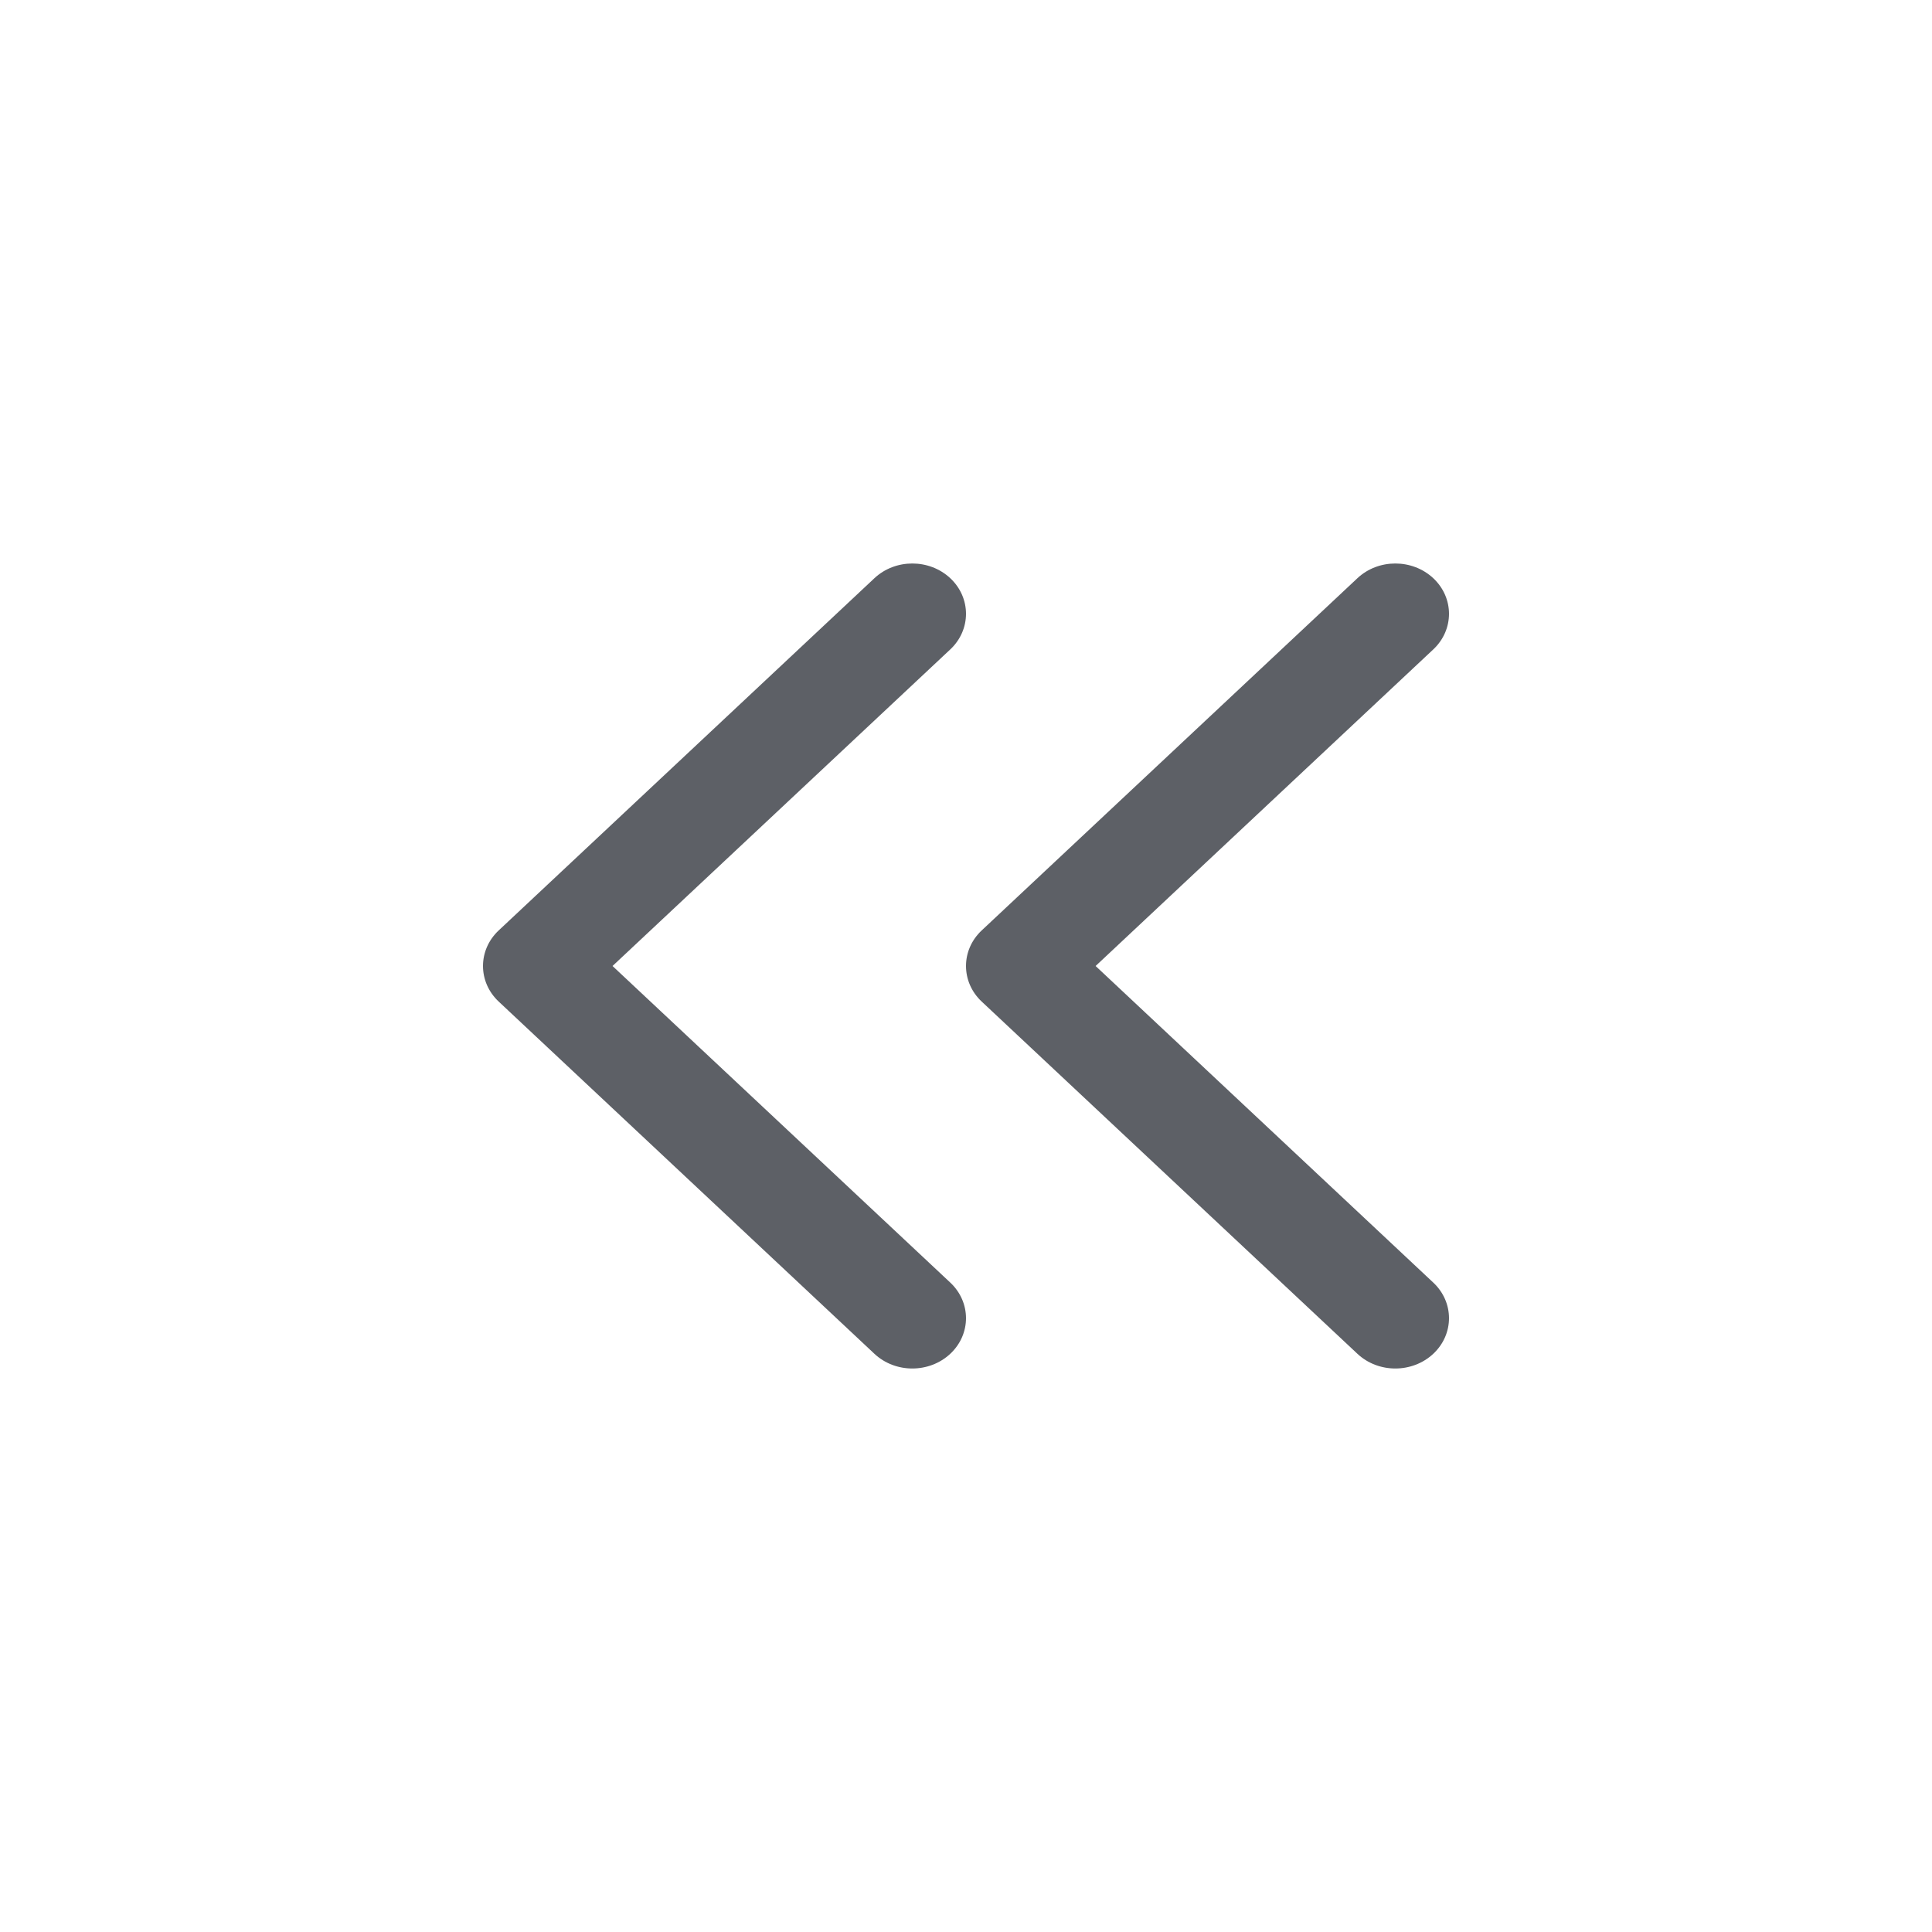 <svg width="24" height="24" viewBox="0 0 24 24" fill="none" xmlns="http://www.w3.org/2000/svg">
<path fill-rule="evenodd" clip-rule="evenodd" d="M17.805 7.183C18.065 7.427 18.065 7.823 17.805 8.067L13.61 12L17.805 15.933C18.065 16.177 18.065 16.573 17.805 16.817C17.544 17.061 17.122 17.061 16.862 16.817L12.195 12.442C11.935 12.198 11.935 11.802 12.195 11.558L16.862 7.183C17.122 6.939 17.544 6.939 17.805 7.183Z" fill="#5D6066"/>
<path fill-rule="evenodd" clip-rule="evenodd" d="M11.805 7.183C12.065 7.427 12.065 7.823 11.805 8.067L7.609 12L11.805 15.933C12.065 16.177 12.065 16.573 11.805 16.817C11.544 17.061 11.122 17.061 10.862 16.817L6.195 12.442C5.935 12.198 5.935 11.802 6.195 11.558L10.862 7.183C11.122 6.939 11.544 6.939 11.805 7.183Z" fill="#5D6066"/>
</svg>
